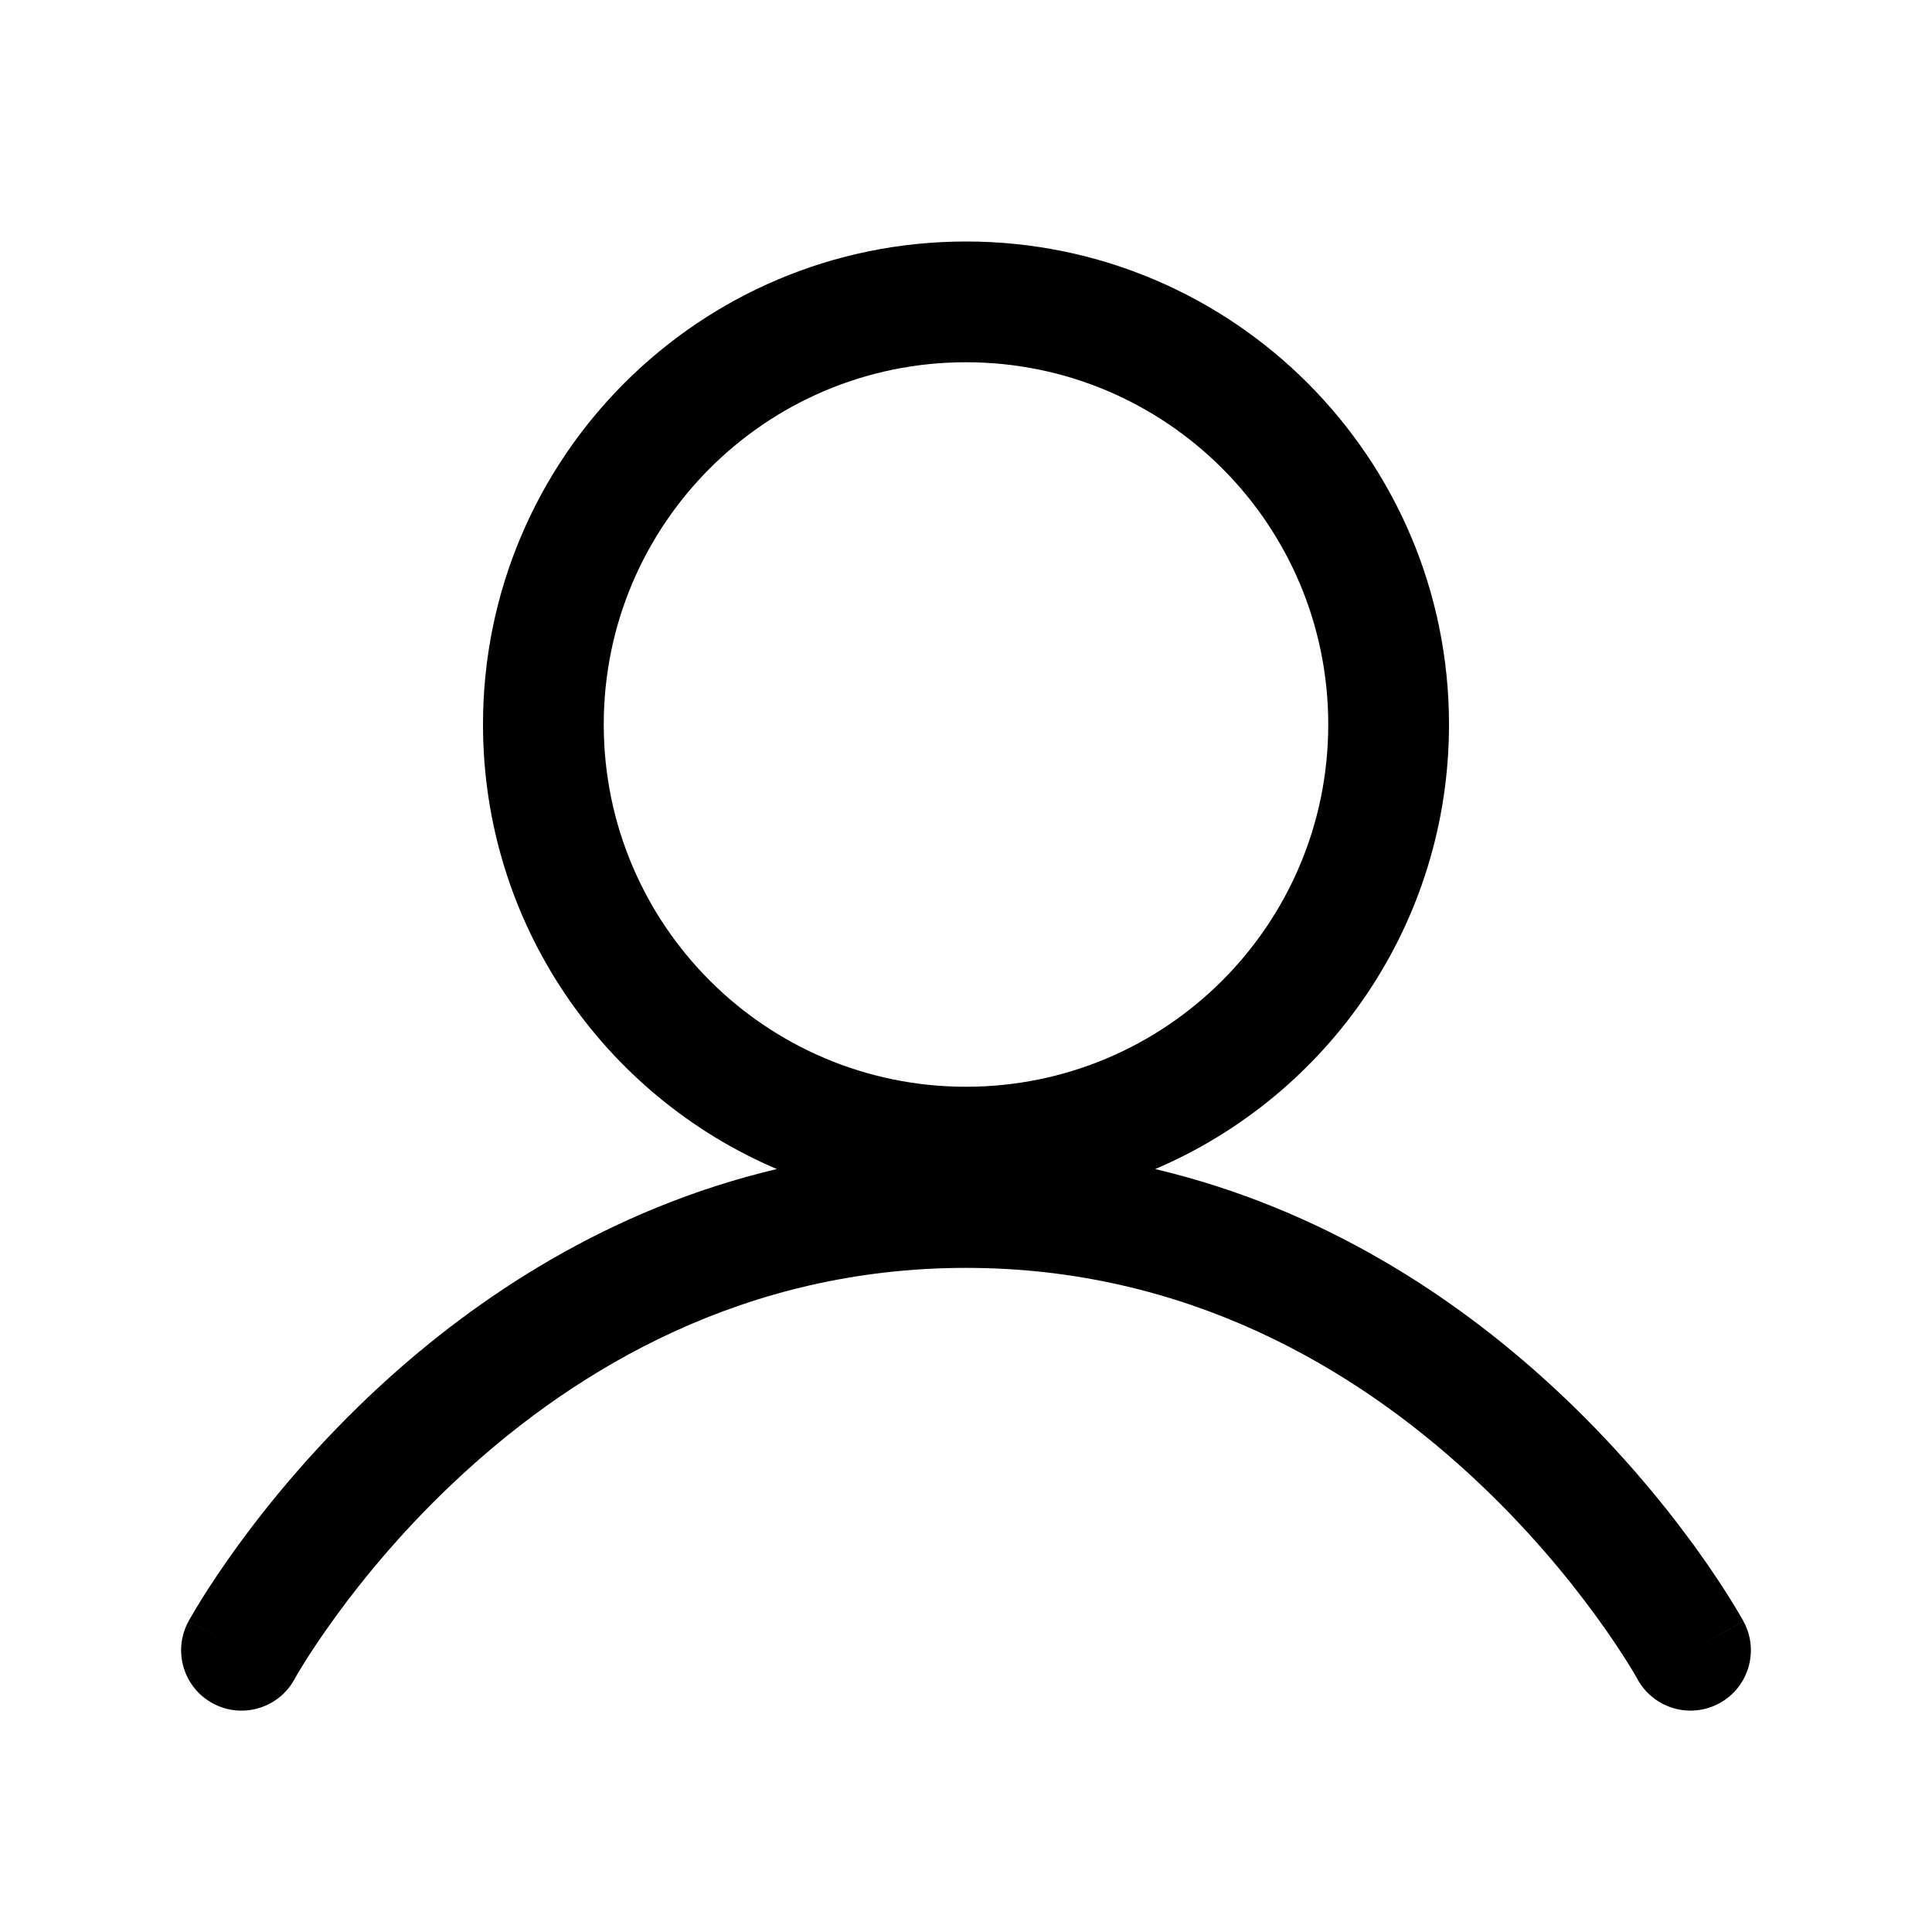 <svg width="32" height="32" viewBox="0 0 32 32" fill="none" xmlns="http://www.w3.org/2000/svg">
<path fill-rule="evenodd" clip-rule="evenodd" d="M22 12C22 15.314 19.314 18 16 18C12.686 18 10 15.314 10 12C10 8.686 12.686 6 16 6C19.314 6 22 8.686 22 12ZM19.134 19.363C21.995 18.144 24 15.306 24 12C24 7.582 20.418 4 16 4C11.582 4 8 7.582 8 12C8 15.306 10.005 18.144 12.866 19.363C10.078 20.024 7.895 21.49 6.324 22.93C5.265 23.901 4.471 24.871 3.941 25.599C3.676 25.964 3.475 26.271 3.339 26.489C3.271 26.599 3.219 26.686 3.183 26.748C3.164 26.779 3.15 26.804 3.14 26.822L3.128 26.843L3.124 26.85L3.123 26.853L3.123 26.854C3.122 26.854 3.122 26.855 4 27.333L3.122 26.855C2.858 27.339 3.036 27.947 3.521 28.211C4.006 28.476 4.613 28.297 4.878 27.813L4.878 27.813L4.883 27.803C4.889 27.793 4.898 27.777 4.911 27.754C4.938 27.709 4.979 27.638 5.036 27.547C5.15 27.365 5.324 27.098 5.559 26.776C6.029 26.129 6.735 25.266 7.676 24.404C9.558 22.678 12.328 21 16 21C19.672 21 22.442 22.678 24.324 24.404C25.265 25.266 25.971 26.129 26.441 26.776C26.676 27.098 26.85 27.365 26.964 27.547C27.021 27.638 27.062 27.709 27.089 27.754C27.102 27.777 27.111 27.793 27.117 27.803L27.122 27.812L27.123 27.813L27.123 27.813L27.123 27.814C27.388 28.297 27.994 28.475 28.479 28.211C28.964 27.947 29.142 27.339 28.878 26.855L28 27.333C28.878 26.855 28.878 26.854 28.878 26.854L28.877 26.853L28.876 26.85L28.872 26.843L28.86 26.822C28.85 26.804 28.835 26.779 28.817 26.748C28.781 26.686 28.729 26.599 28.661 26.489C28.525 26.271 28.324 25.964 28.059 25.599C27.529 24.871 26.735 23.901 25.676 22.93C24.105 21.49 21.922 20.024 19.134 19.363Z" fill="black"/>
</svg>
